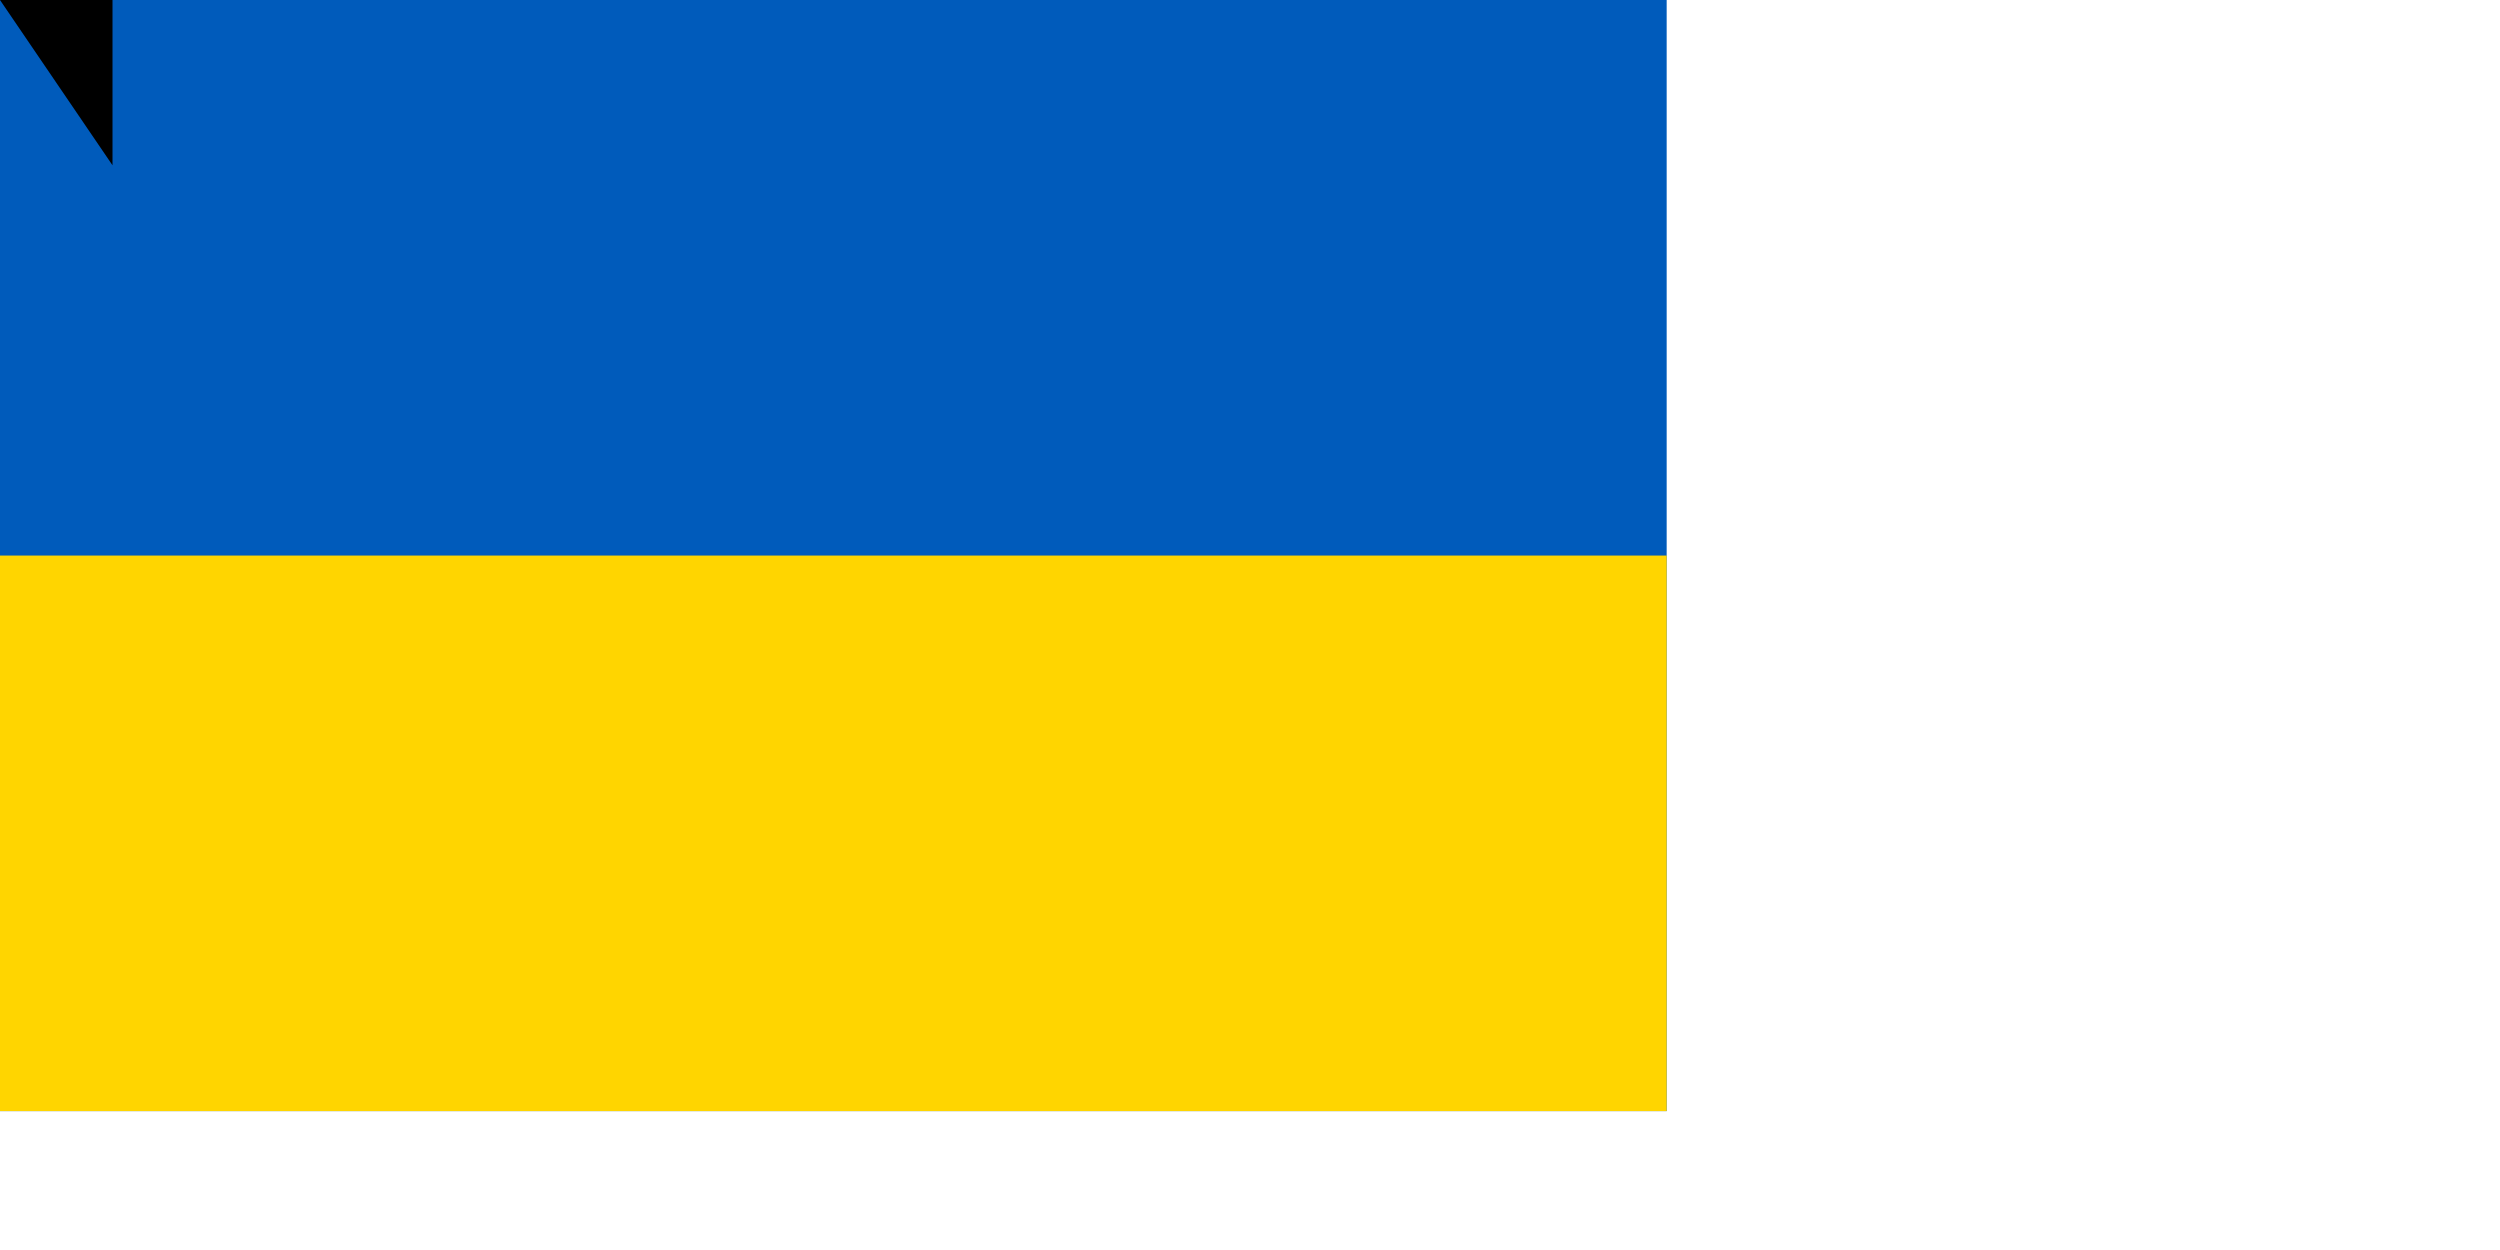 <svg xmlns="http://www.w3.org/2000/svg" width="1800" height="900">
<rect width="1200" height="800" fill="#005BBB"/>
<rect width="1200" height="400" y="400" fill="#FFD500"/>
<path id="path-b784" d="m m0 81 m0 119 m0 65 m0 65 m0 65 m0 65 m0 65 m0 65 m0 65 m0 65 m0 65 m0 65 m0 65 m0 65 m0 65 m0 65 m0 65 m0 65 m0 65 m0 65 m0 81 m0 84 m0 102 m0 103 m0 87 m0 80 m0 86 m0 72 m0 101 m0 68 m0 103 m0 83 m0 53 m0 115 m0 98 m0 79 m0 43 m0 118 m0 109 m0 43 m0 52 m0 98 m0 49 m0 118 m0 102 m0 117 m0 72 m0 66 m0 52 m0 88 m0 73 m0 80 m0 48 m0 115 m0 71 m0 104 m0 49 m0 78 m0 68 m0 122 m0 85 m0 43 m0 110 m0 85 m0 105 m0 78 m0 74 m0 68 m0 80 m0 88 m0 88 m0 66 m0 115 m0 72 m0 48 m0 110 m0 110 m0 53 m0 74 m0 98 m0 115 m0 52 m0 115 m0 50 m0 73 m0 119 m0 61 m0 61"/>
</svg>